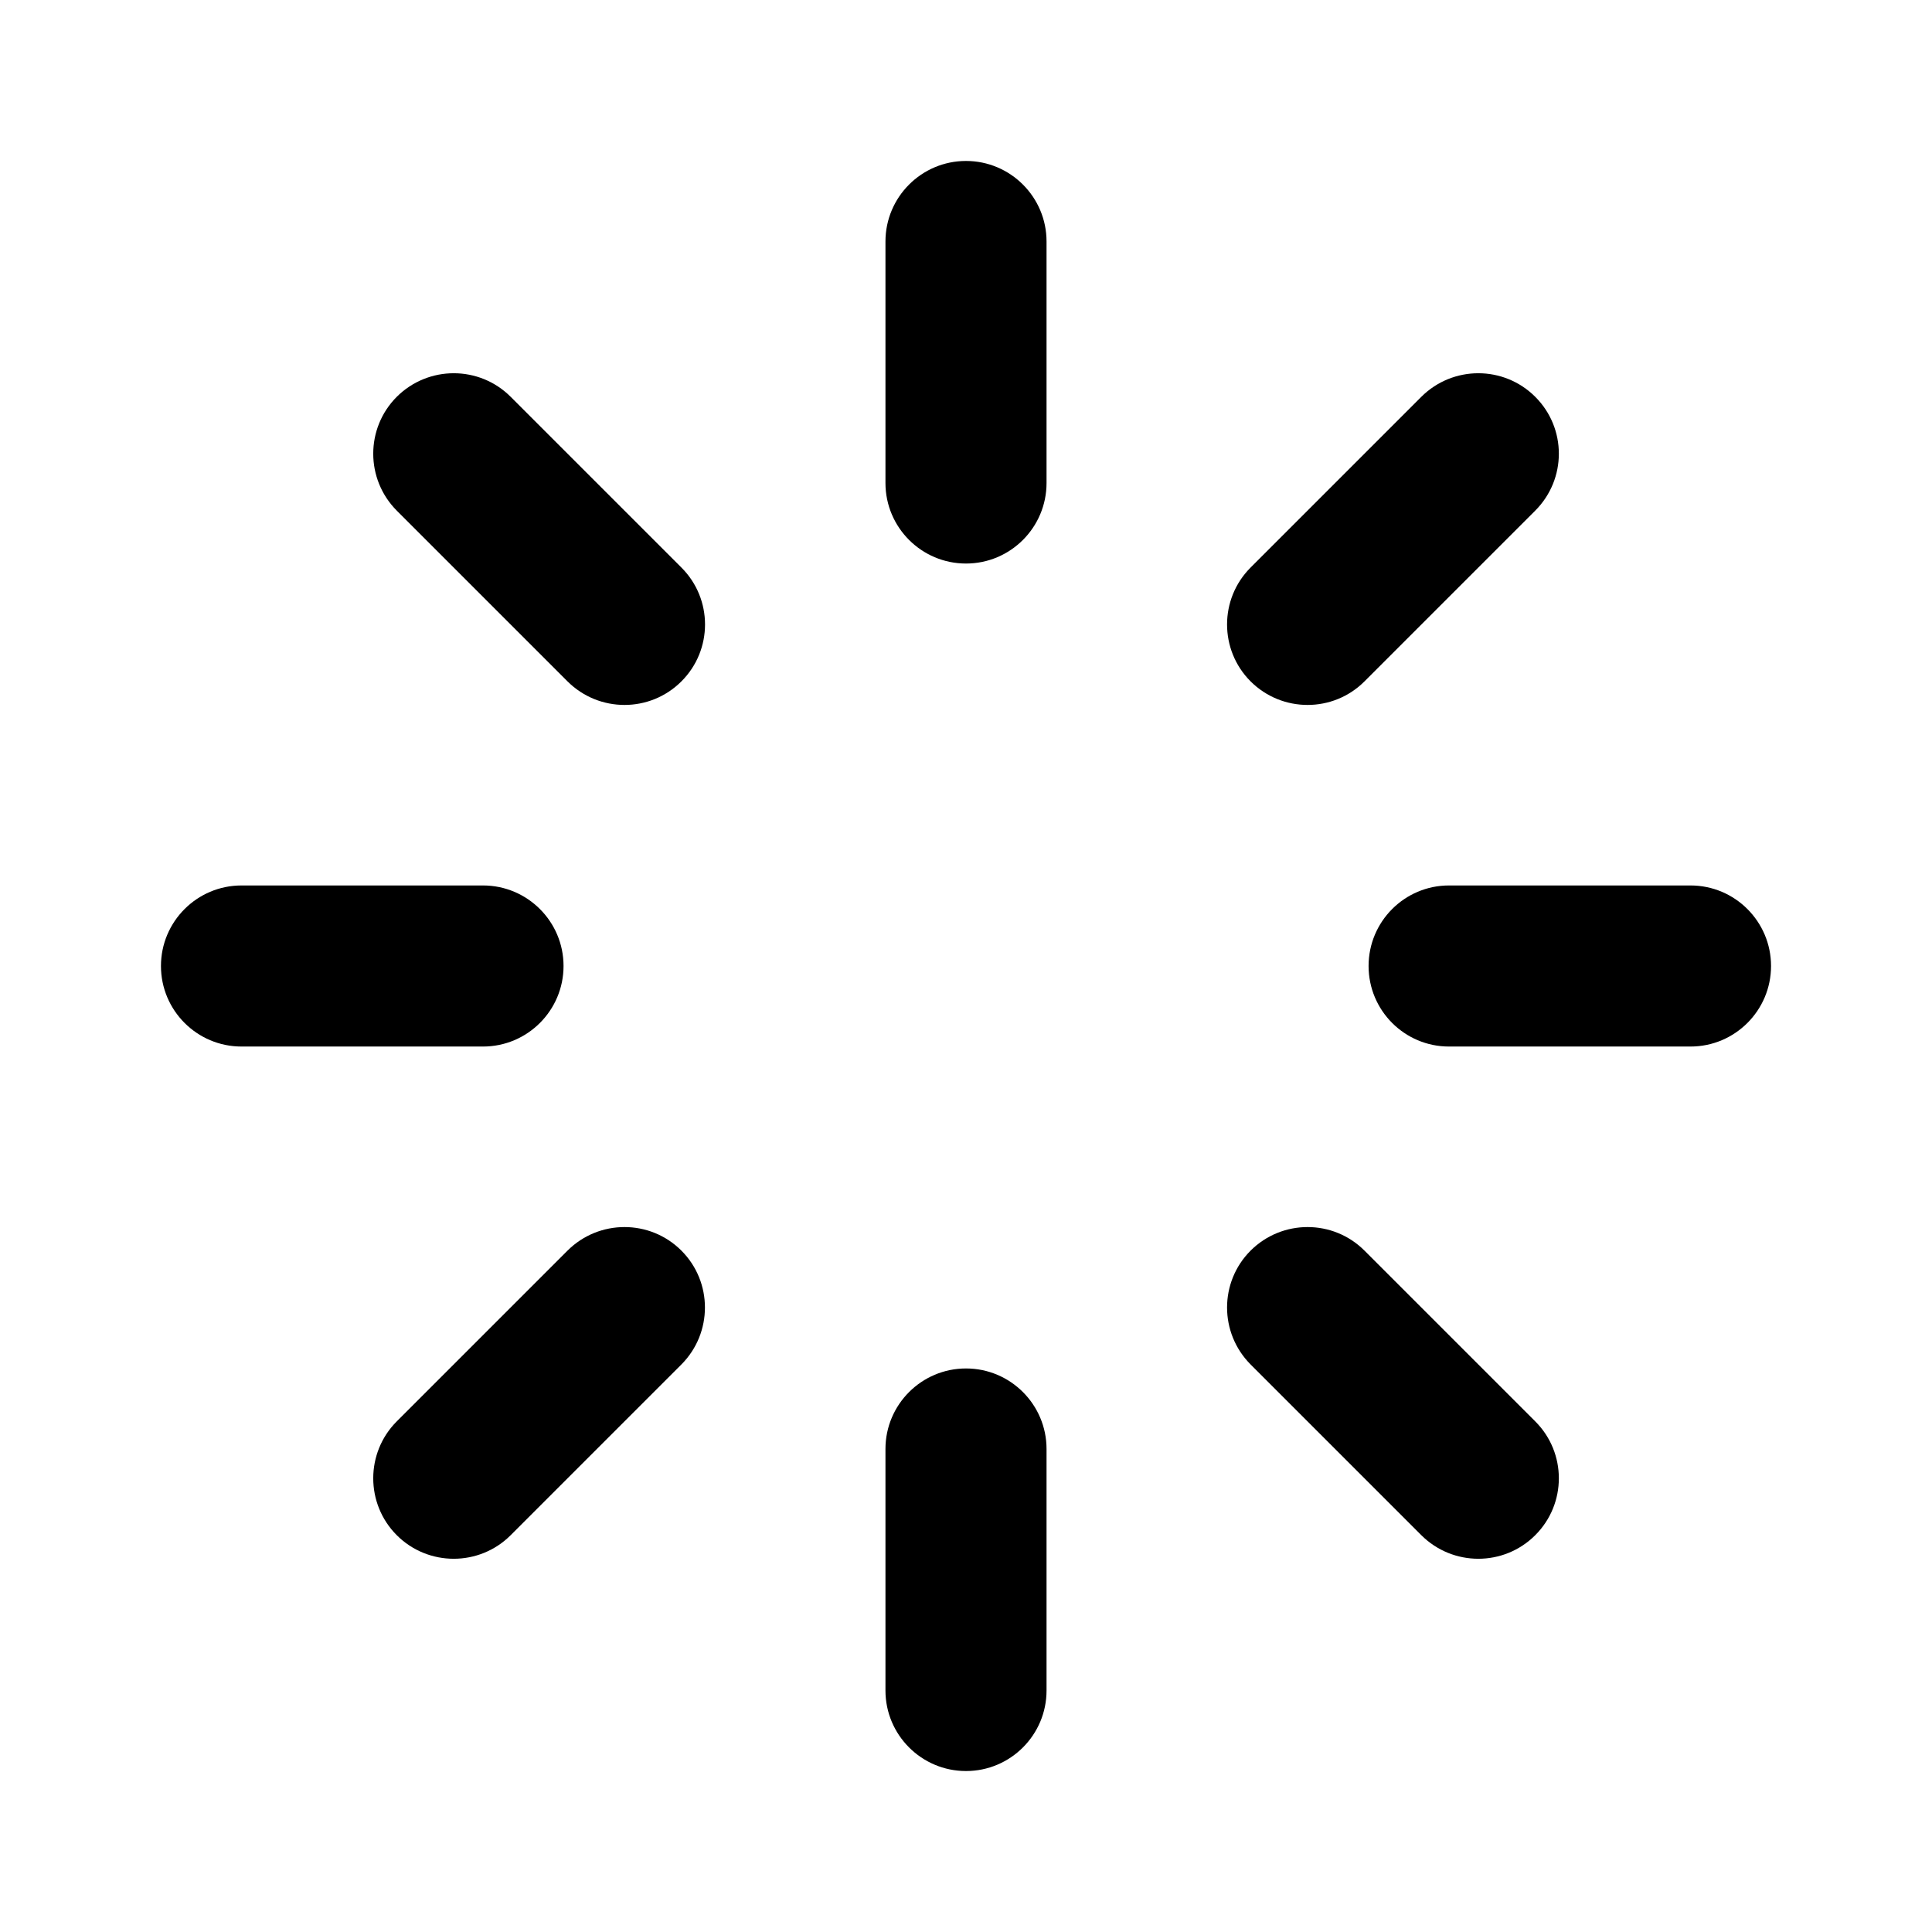 <svg width="16" height="16" viewBox="0 0 16 16" fill="none" xmlns="http://www.w3.org/2000/svg">
<path d="M8 1.333C7.632 1.333 7.333 1.632 7.333 2V4C7.333 4.368 7.632 4.667 8 4.667C8.368 4.667 8.667 4.368 8.667 4V2C8.667 1.632 8.368 1.333 8 1.333Z" fill="currentColor"/>
<path d="M8 11.333C7.632 11.333 7.333 11.632 7.333 12V14C7.333 14.368 7.632 14.667 8 14.667C8.368 14.667 8.667 14.368 8.667 14V12C8.667 11.632 8.368 11.333 8 11.333Z" fill="currentColor"/>
<path d="M14 7.333C14.368 7.333 14.667 7.632 14.667 8C14.667 8.368 14.368 8.667 14 8.667H12C11.632 8.667 11.334 8.368 11.334 8C11.334 7.632 11.632 7.333 12 7.333H14Z" fill="currentColor"/>
<path d="M4.667 8C4.667 7.632 4.368 7.333 4 7.333H2C1.632 7.333 1.333 7.632 1.333 8C1.333 8.368 1.632 8.667 2 8.667H4C4.368 8.667 4.667 8.368 4.667 8Z" fill="currentColor"/>
<path d="M11.771 3.286C12.032 3.026 12.454 3.026 12.714 3.286C12.975 3.546 12.975 3.968 12.714 4.229L11.3 5.643C11.04 5.903 10.618 5.903 10.357 5.643C10.097 5.383 10.097 4.96 10.357 4.7L11.771 3.286Z" fill="currentColor"/>
<path d="M5.643 10.357C5.383 10.097 4.961 10.097 4.7 10.357L3.286 11.771C3.026 12.031 3.026 12.454 3.286 12.714C3.546 12.974 3.969 12.974 4.229 12.714L5.643 11.3C5.903 11.039 5.903 10.617 5.643 10.357Z" fill="currentColor"/>
<path d="M12.714 11.771C12.975 12.031 12.975 12.454 12.714 12.714C12.454 12.974 12.032 12.974 11.771 12.714L10.357 11.3C10.097 11.039 10.097 10.617 10.357 10.357C10.618 10.097 11.04 10.097 11.3 10.357L12.714 11.771Z" fill="currentColor"/>
<path d="M5.643 5.643C5.904 5.383 5.904 4.96 5.643 4.7L4.229 3.286C3.969 3.026 3.547 3.026 3.286 3.286C3.026 3.546 3.026 3.968 3.286 4.229L4.7 5.643C4.961 5.903 5.383 5.903 5.643 5.643Z" fill="currentColor"/>
</svg>
